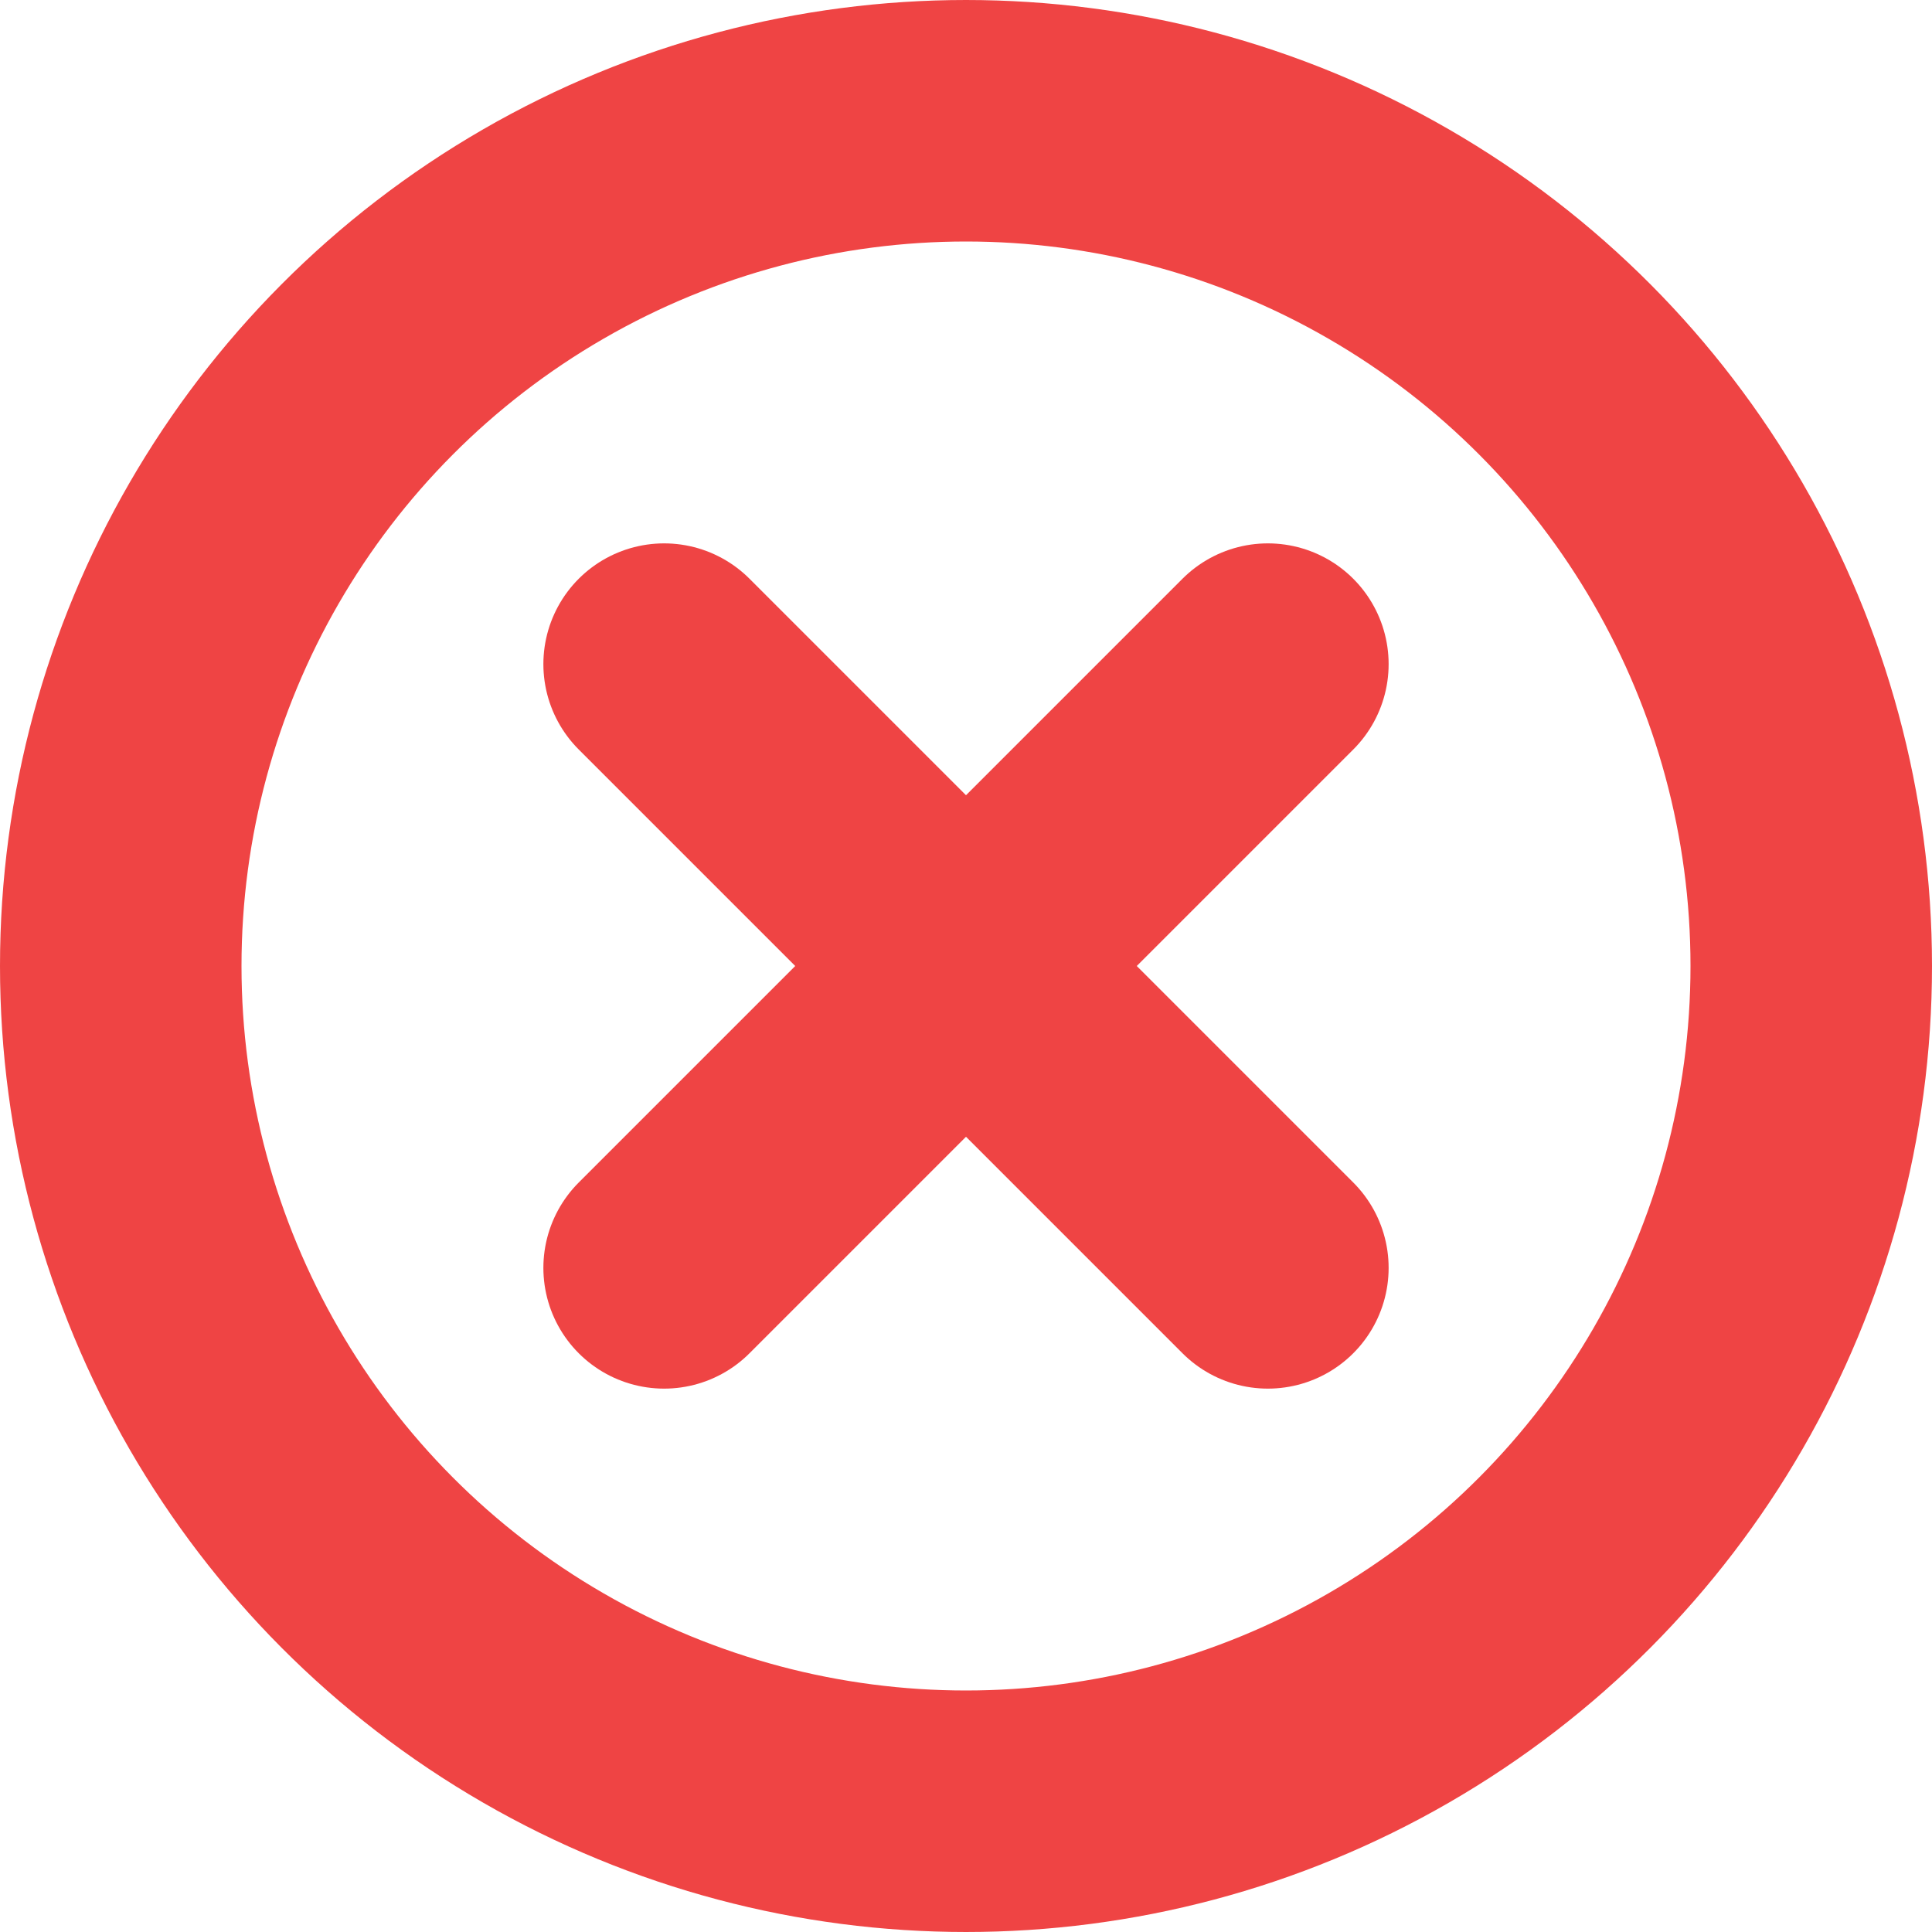 <svg width="16" height="16" viewBox="0 0 16 16" class="inline" xmlns="http://www.w3.org/2000/svg">
  <circle cx="8" cy="8" r="7" fill="none" stroke="#ef4444" stroke-width="2" />
  <path d="M5.5 5.5L10.5 10.5M5.5 10.5L10.5 5.5" stroke="#ef4444" stroke-width="2" stroke-linecap="round" stroke-linejoin="round" />
</svg>
